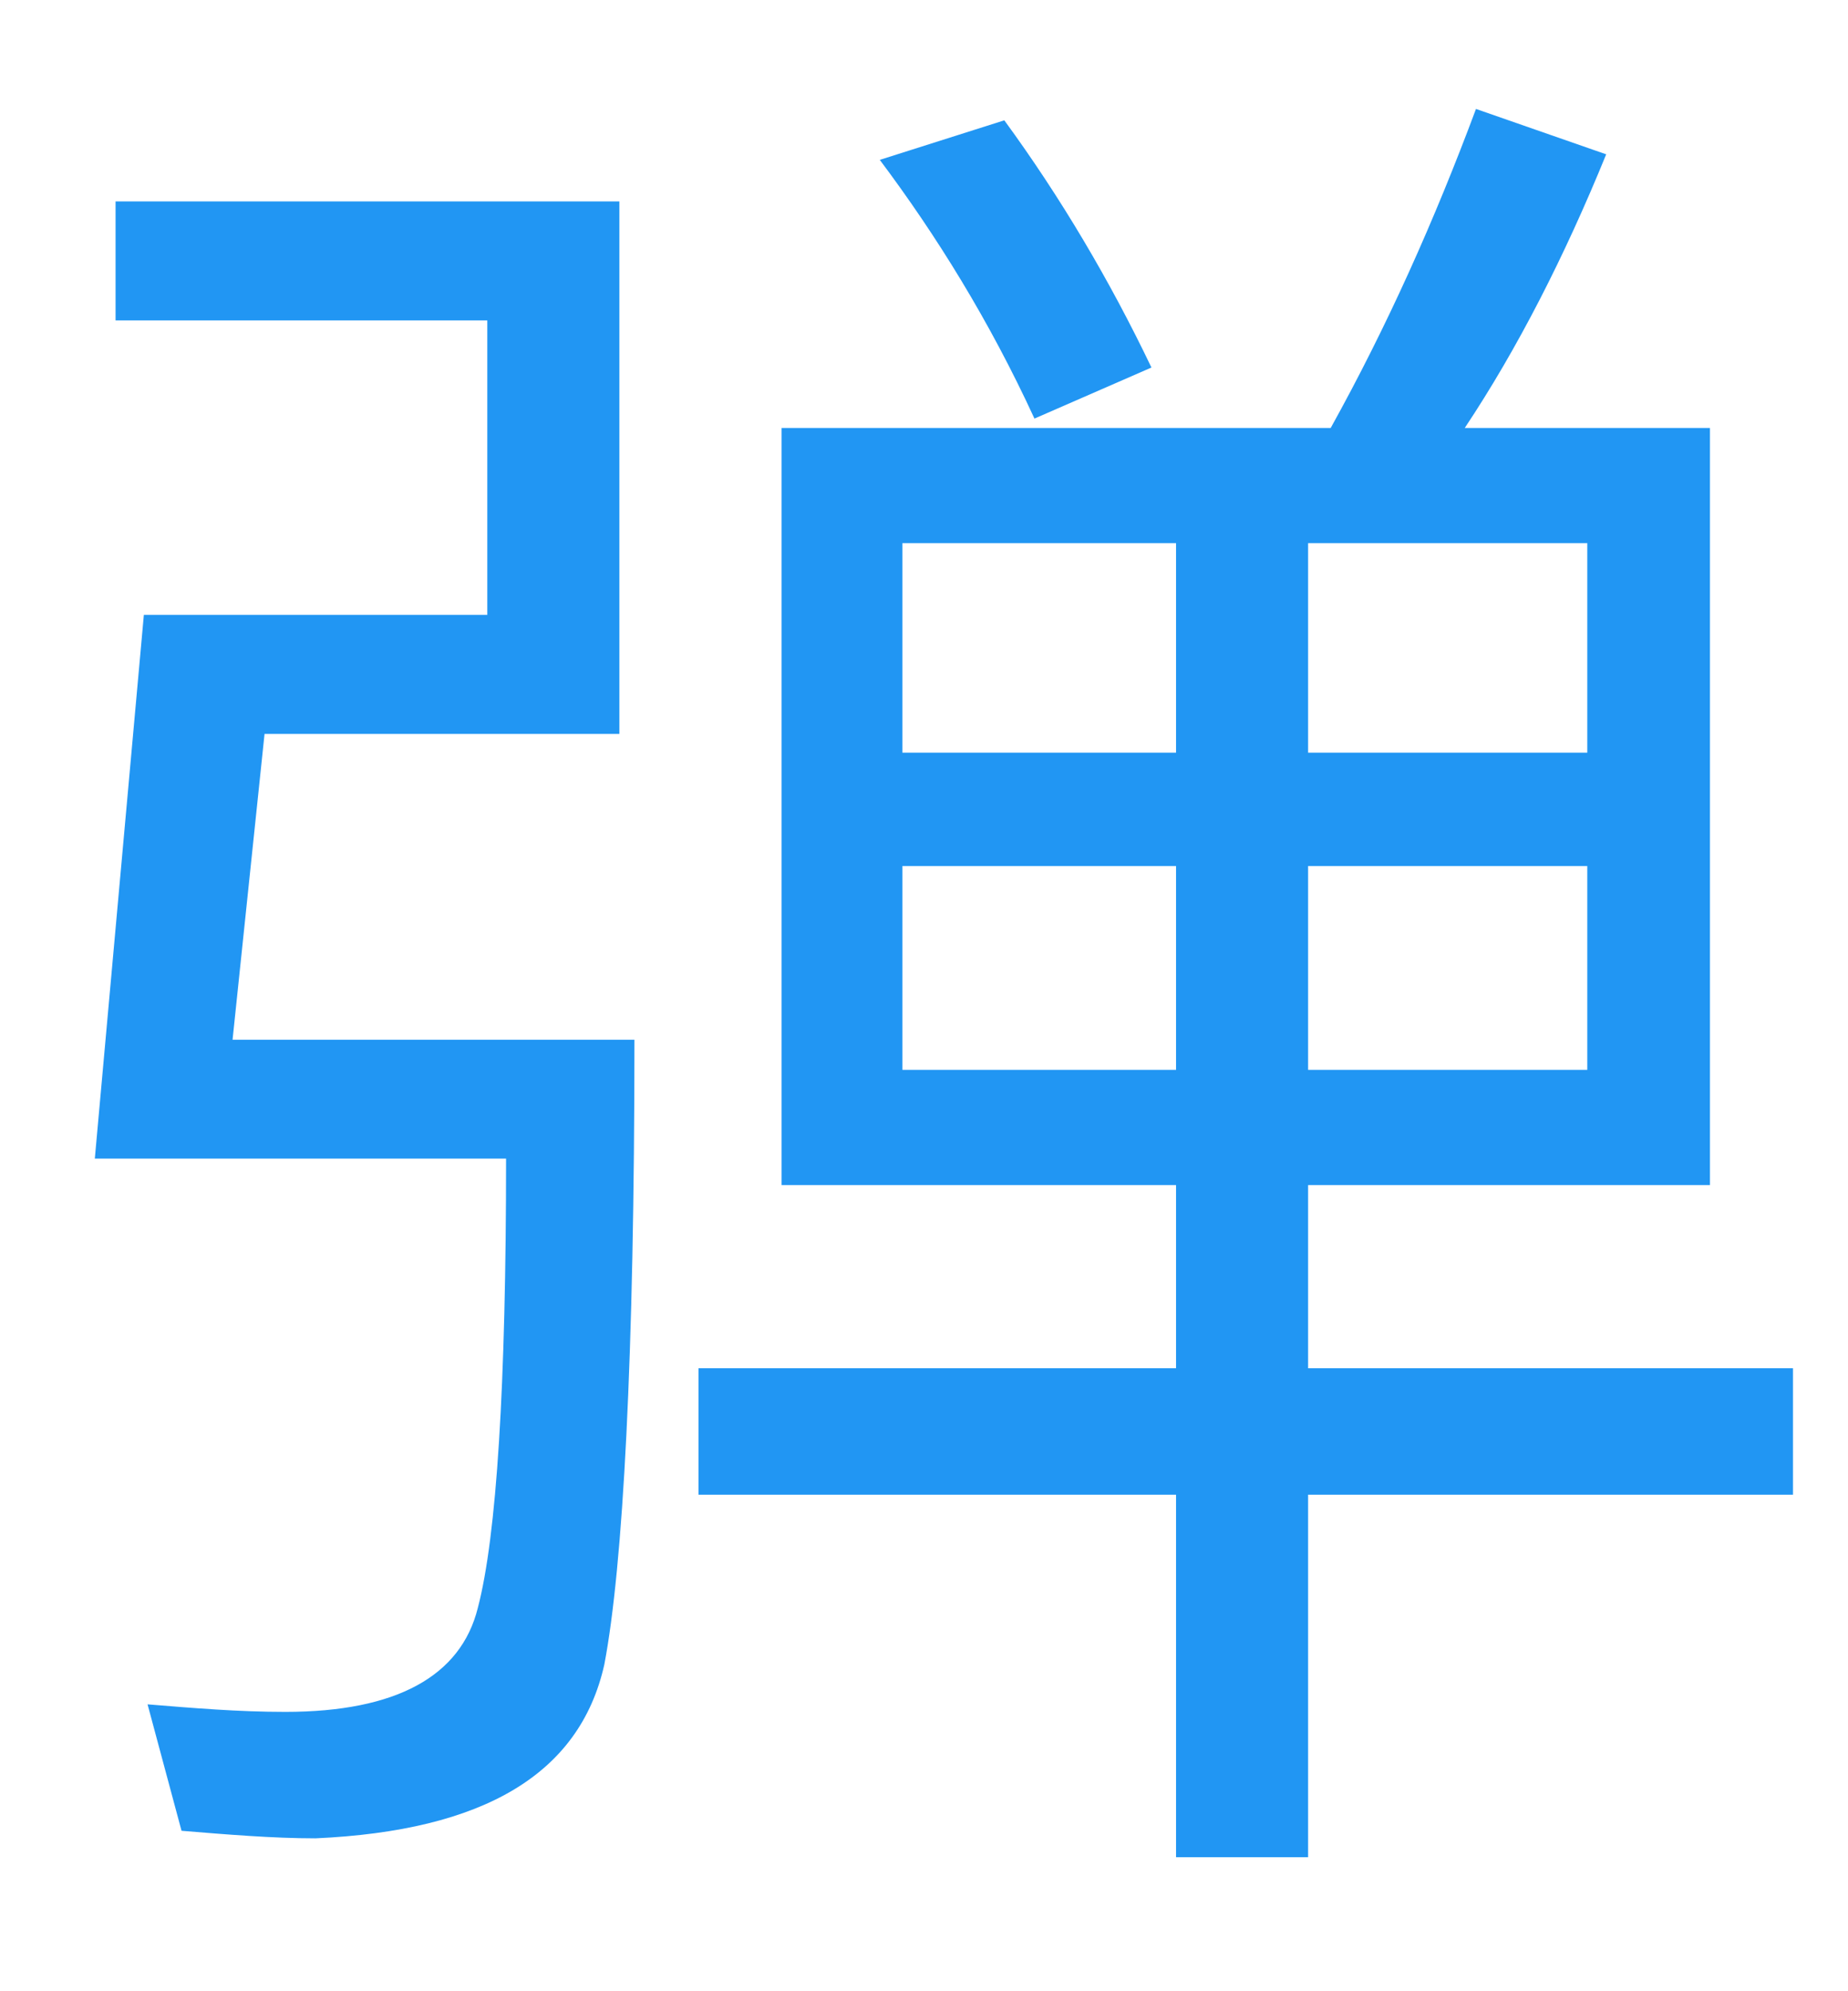 <?xml version="1.0" encoding="UTF-8" standalone="no"?>
<svg width="13px" height="14px" viewBox="0 0 13 14" version="1.1" xmlns="http://www.w3.org/2000/svg" xmlns:xlink="http://www.w3.org/1999/xlink">
    <!-- Generator: Sketch 39.1 (31720) - http://www.bohemiancoding.com/sketch -->
    <title>Shape</title>
    <desc>Created with Sketch.</desc>
    <defs></defs>
    <g id="Symbols" stroke="none" stroke-width="1" fill="none" fill-rule="evenodd">
        <g id="进行中-顶部" transform="translate(-303, -18)" fill="#2196F3">
            <g id="弹幕开启" transform="translate(303, 18)">
                <path d="M1.861,5.16 L4.357,5.16 L4.357,1.416 L0.813,1.416 L0.813,2.253 L3.428,2.253 L3.428,4.323 L1.012,4.323 L0.667,8.146 L3.56,8.146 C3.56,9.739 3.494,10.801 3.361,11.306 C3.242,11.783 2.791,12.036 2.007,12.036 C1.675,12.036 1.357,12.009 1.038,11.983 L1.277,12.872 C1.596,12.898 1.914,12.925 2.22,12.925 C3.401,12.872 4.078,12.474 4.251,11.704 C4.383,11.014 4.463,9.54 4.463,7.31 L1.636,7.31 L1.861,5.16 L1.861,5.16 Z M5.498,3.009 L5.498,8.332 L8.273,8.332 L8.273,9.62 L4.914,9.62 L4.914,10.509 L8.273,10.509 L8.273,13.058 L9.202,13.058 L9.202,10.509 L12.613,10.509 L12.613,9.62 L9.202,9.62 L9.202,8.332 L12.029,8.332 L12.029,3.009 L10.304,3.009 C10.675,2.452 11.007,1.801 11.299,1.085 L10.383,0.766 C10.091,1.549 9.759,2.292 9.361,3.009 L5.498,3.009 L5.498,3.009 Z M11.166,7.522 L9.202,7.522 L9.202,6.089 L11.166,6.089 L11.166,7.522 L11.166,7.522 Z M8.273,7.522 L6.348,7.522 L6.348,6.089 L8.273,6.089 L8.273,7.522 L8.273,7.522 Z M6.348,5.292 L6.348,3.819 L8.273,3.819 L8.273,5.292 L6.348,5.292 L6.348,5.292 Z M9.202,3.819 L11.166,3.819 L11.166,5.292 L9.202,5.292 L9.202,3.819 L9.202,3.819 Z M7.065,0.846 L6.189,1.124 C6.587,1.655 6.959,2.253 7.277,2.943 L8.1,2.584 C7.808,1.974 7.463,1.39 7.065,0.846 L7.065,0.846 Z" id="Shape"></path>
            </g>
        </g>
    </g>
</svg>

